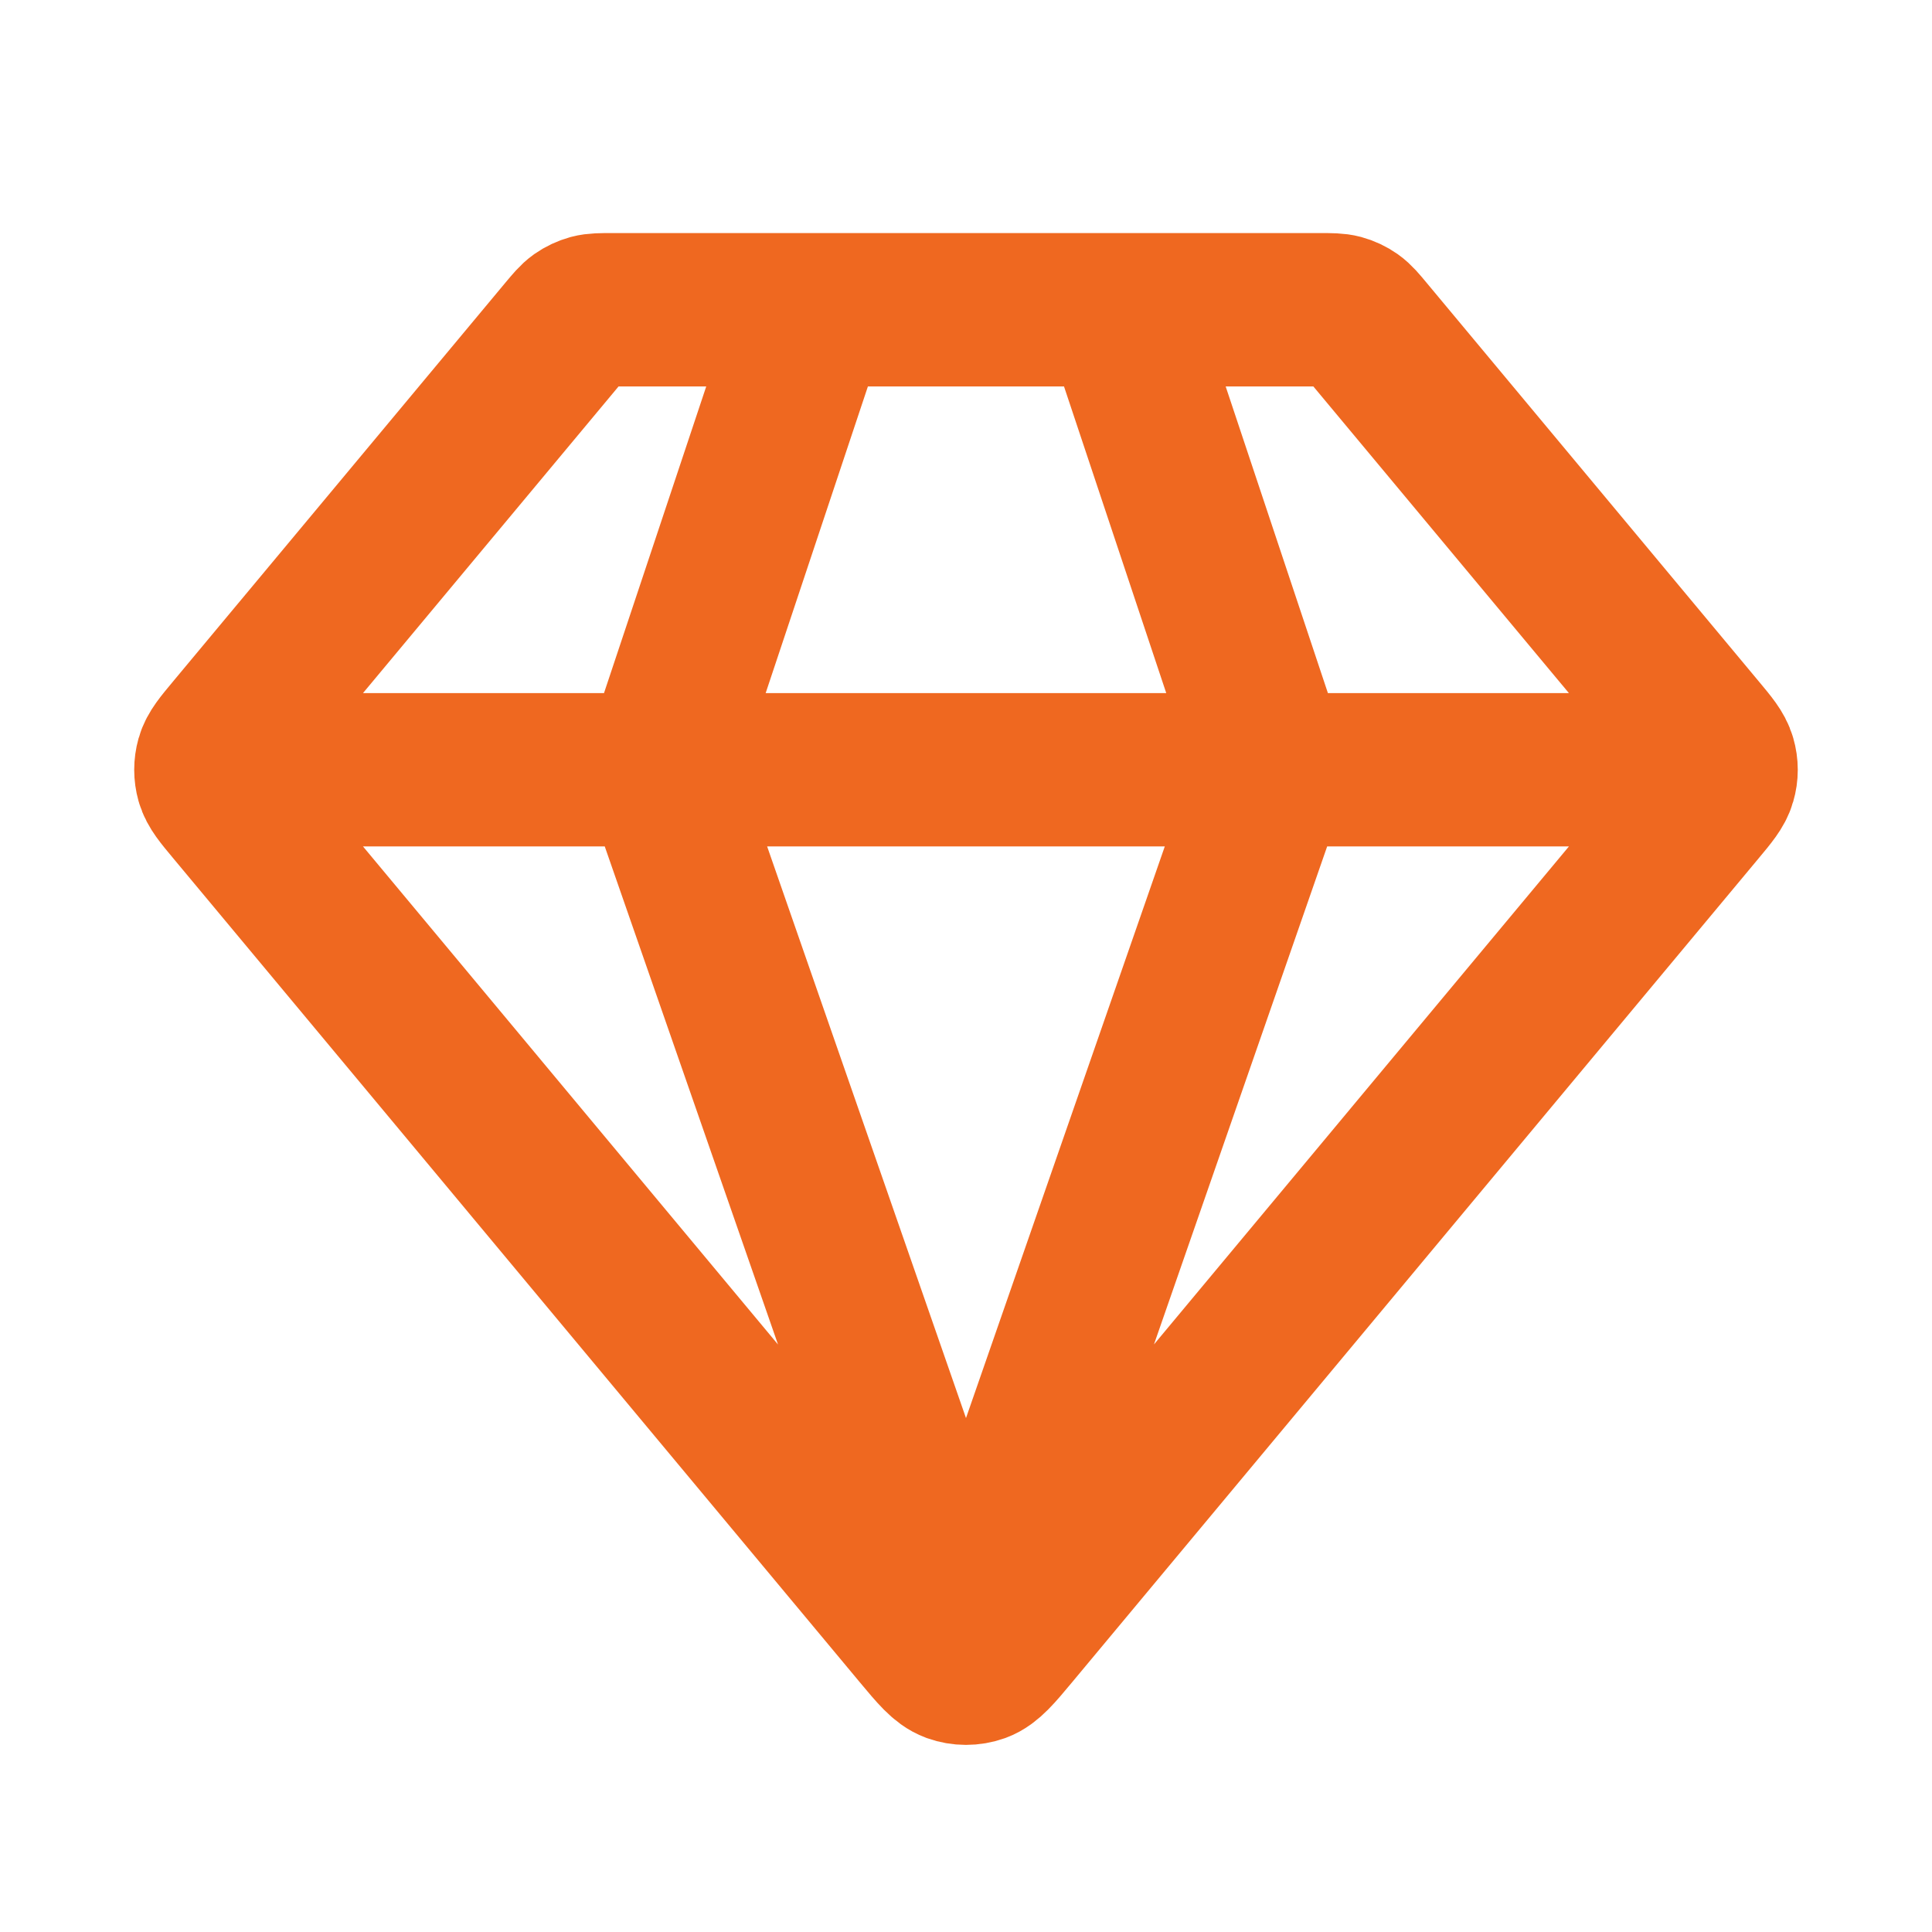 <svg width="21" height="21" viewBox="0 0 21 21" fill="none" xmlns="http://www.w3.org/2000/svg">
<path d="M2.583 8.367H18.416M8.833 3.367L7.166 8.367L10.5 17.951L13.833 8.367L12.166 3.367M11.012 17.753L18.477 8.794C18.604 8.642 18.667 8.566 18.691 8.481C18.713 8.407 18.713 8.328 18.691 8.253C18.667 8.168 18.604 8.092 18.477 7.94L14.866 3.607C14.793 3.519 14.756 3.475 14.711 3.443C14.671 3.415 14.627 3.394 14.579 3.381C14.526 3.367 14.469 3.367 14.354 3.367H6.645C6.53 3.367 6.473 3.367 6.42 3.381C6.373 3.394 6.328 3.415 6.288 3.443C6.243 3.475 6.207 3.519 6.133 3.607L2.522 7.94C2.395 8.092 2.332 8.168 2.308 8.253C2.287 8.328 2.287 8.407 2.308 8.481C2.332 8.566 2.395 8.642 2.522 8.794L9.987 17.753C10.163 17.964 10.251 18.069 10.357 18.108C10.449 18.141 10.55 18.141 10.643 18.108C10.748 18.069 10.836 17.964 11.012 17.753Z" stroke="#EF6820" stroke-width="1.667" stroke-linecap="round" stroke-linejoin="round"/>
</svg>
